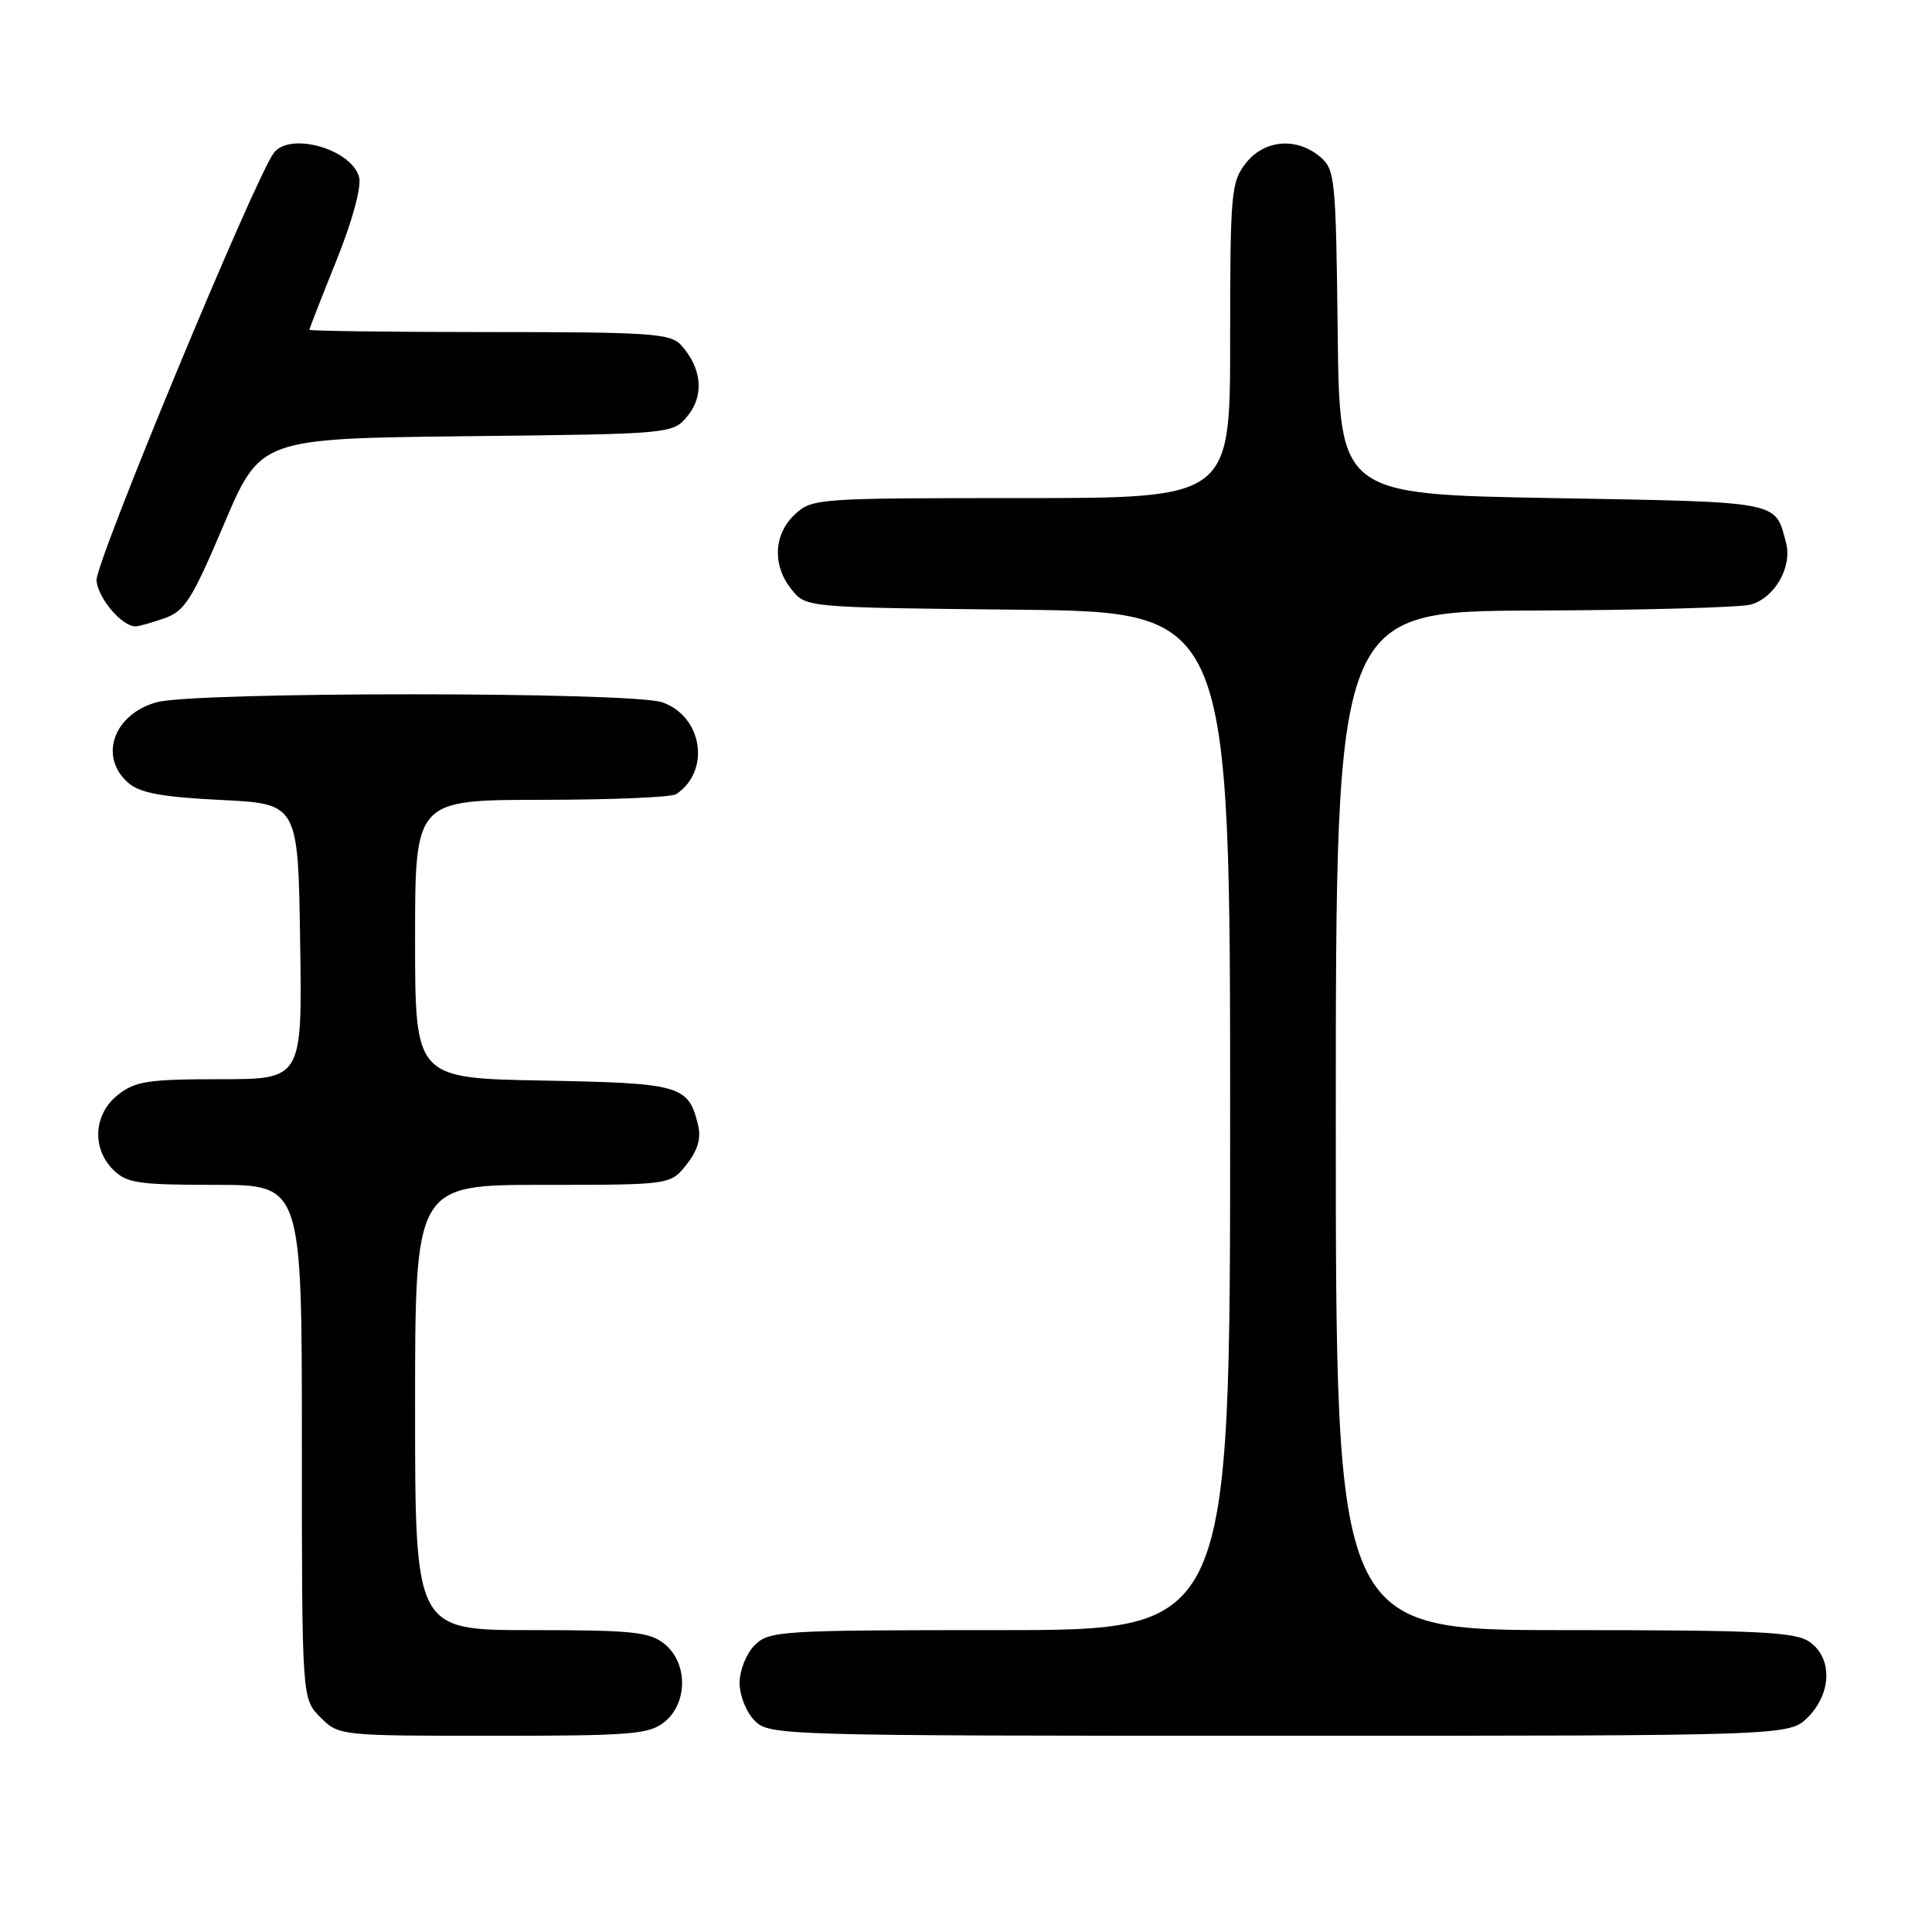 <?xml version="1.0" encoding="UTF-8" standalone="no"?>
<!DOCTYPE svg PUBLIC "-//W3C//DTD SVG 1.1//EN" "http://www.w3.org/Graphics/SVG/1.1/DTD/svg11.dtd" >
<svg xmlns="http://www.w3.org/2000/svg" xmlns:xlink="http://www.w3.org/1999/xlink" version="1.1" viewBox="0 0 256 256">
 <g >
 <path fill="currentColor"
d=" M 88.06 228.16 C 91.15 225.65 91.15 220.35 88.06 217.84 C 86.06 216.23 83.86 216.00 70.39 216.00 C 55.00 216.00 55.00 216.00 55.00 186.50 C 55.00 157.00 55.00 157.00 71.93 157.00 C 88.85 157.00 88.85 157.00 90.98 154.29 C 92.47 152.40 92.93 150.82 92.49 149.04 C 91.21 143.81 90.21 143.52 71.97 143.18 C 55.00 142.87 55.00 142.87 55.00 124.43 C 55.00 106.00 55.00 106.00 71.75 105.98 C 80.96 105.98 89.00 105.64 89.60 105.23 C 94.20 102.16 93.10 94.93 87.76 93.06 C 83.71 91.65 25.83 91.64 20.76 93.05 C 15.02 94.64 13.04 100.33 17.03 103.76 C 18.56 105.08 21.53 105.62 29.28 106.00 C 39.50 106.50 39.50 106.50 39.77 124.75 C 40.05 143.00 40.05 143.00 29.16 143.00 C 19.66 143.00 17.93 143.26 15.63 145.07 C 12.41 147.61 12.12 152.12 15.00 155.00 C 16.77 156.77 18.33 157.00 28.50 157.00 C 40.00 157.00 40.00 157.00 40.00 191.05 C 40.00 225.09 40.00 225.09 42.45 227.55 C 44.90 229.99 44.98 230.00 65.34 230.00 C 83.71 230.00 86.01 229.81 88.06 228.16 Z  M 239.55 227.55 C 242.72 224.37 242.83 219.69 239.78 217.56 C 237.88 216.23 233.06 216.00 207.28 216.00 C 177.00 216.00 177.00 216.00 177.00 148.50 C 177.00 81.00 177.00 81.00 203.25 80.90 C 217.69 80.85 230.62 80.49 231.98 80.11 C 235.16 79.23 237.51 75.11 236.66 71.93 C 235.18 66.34 236.23 66.54 205.79 66.00 C 177.50 65.50 177.50 65.50 177.25 44.00 C 177.01 23.50 176.90 22.42 174.89 20.75 C 171.74 18.14 167.52 18.52 165.07 21.63 C 163.13 24.11 163.00 25.54 163.00 45.13 C 163.00 66.00 163.00 66.00 135.31 66.00 C 108.27 66.00 107.58 66.05 105.31 68.17 C 102.49 70.83 102.32 74.94 104.91 78.14 C 106.82 80.50 106.82 80.50 134.91 80.79 C 163.00 81.09 163.00 81.09 163.00 148.54 C 163.00 216.00 163.00 216.00 132.50 216.00 C 103.33 216.00 101.91 216.09 100.00 218.00 C 98.89 219.11 98.00 221.33 98.00 223.00 C 98.00 224.67 98.89 226.89 100.00 228.00 C 101.96 229.96 103.33 230.00 169.55 230.00 C 237.09 230.00 237.09 230.00 239.55 227.55 Z  M 21.77 81.93 C 24.47 80.99 25.44 79.47 29.67 69.48 C 34.50 58.11 34.50 58.11 61.84 57.80 C 89.18 57.50 89.18 57.50 91.15 55.06 C 93.33 52.37 92.99 48.77 90.27 45.75 C 88.85 44.18 86.29 44.00 64.85 44.00 C 51.73 44.00 41.00 43.86 41.00 43.69 C 41.00 43.53 42.61 39.41 44.57 34.54 C 46.67 29.33 47.91 24.79 47.59 23.51 C 46.66 19.79 38.45 17.42 36.29 20.25 C 33.81 23.50 12.61 74.60 12.79 76.90 C 12.97 79.26 16.14 83.00 17.96 83.00 C 18.37 83.00 20.08 82.52 21.77 81.93 Z "/>
</g>
</svg>